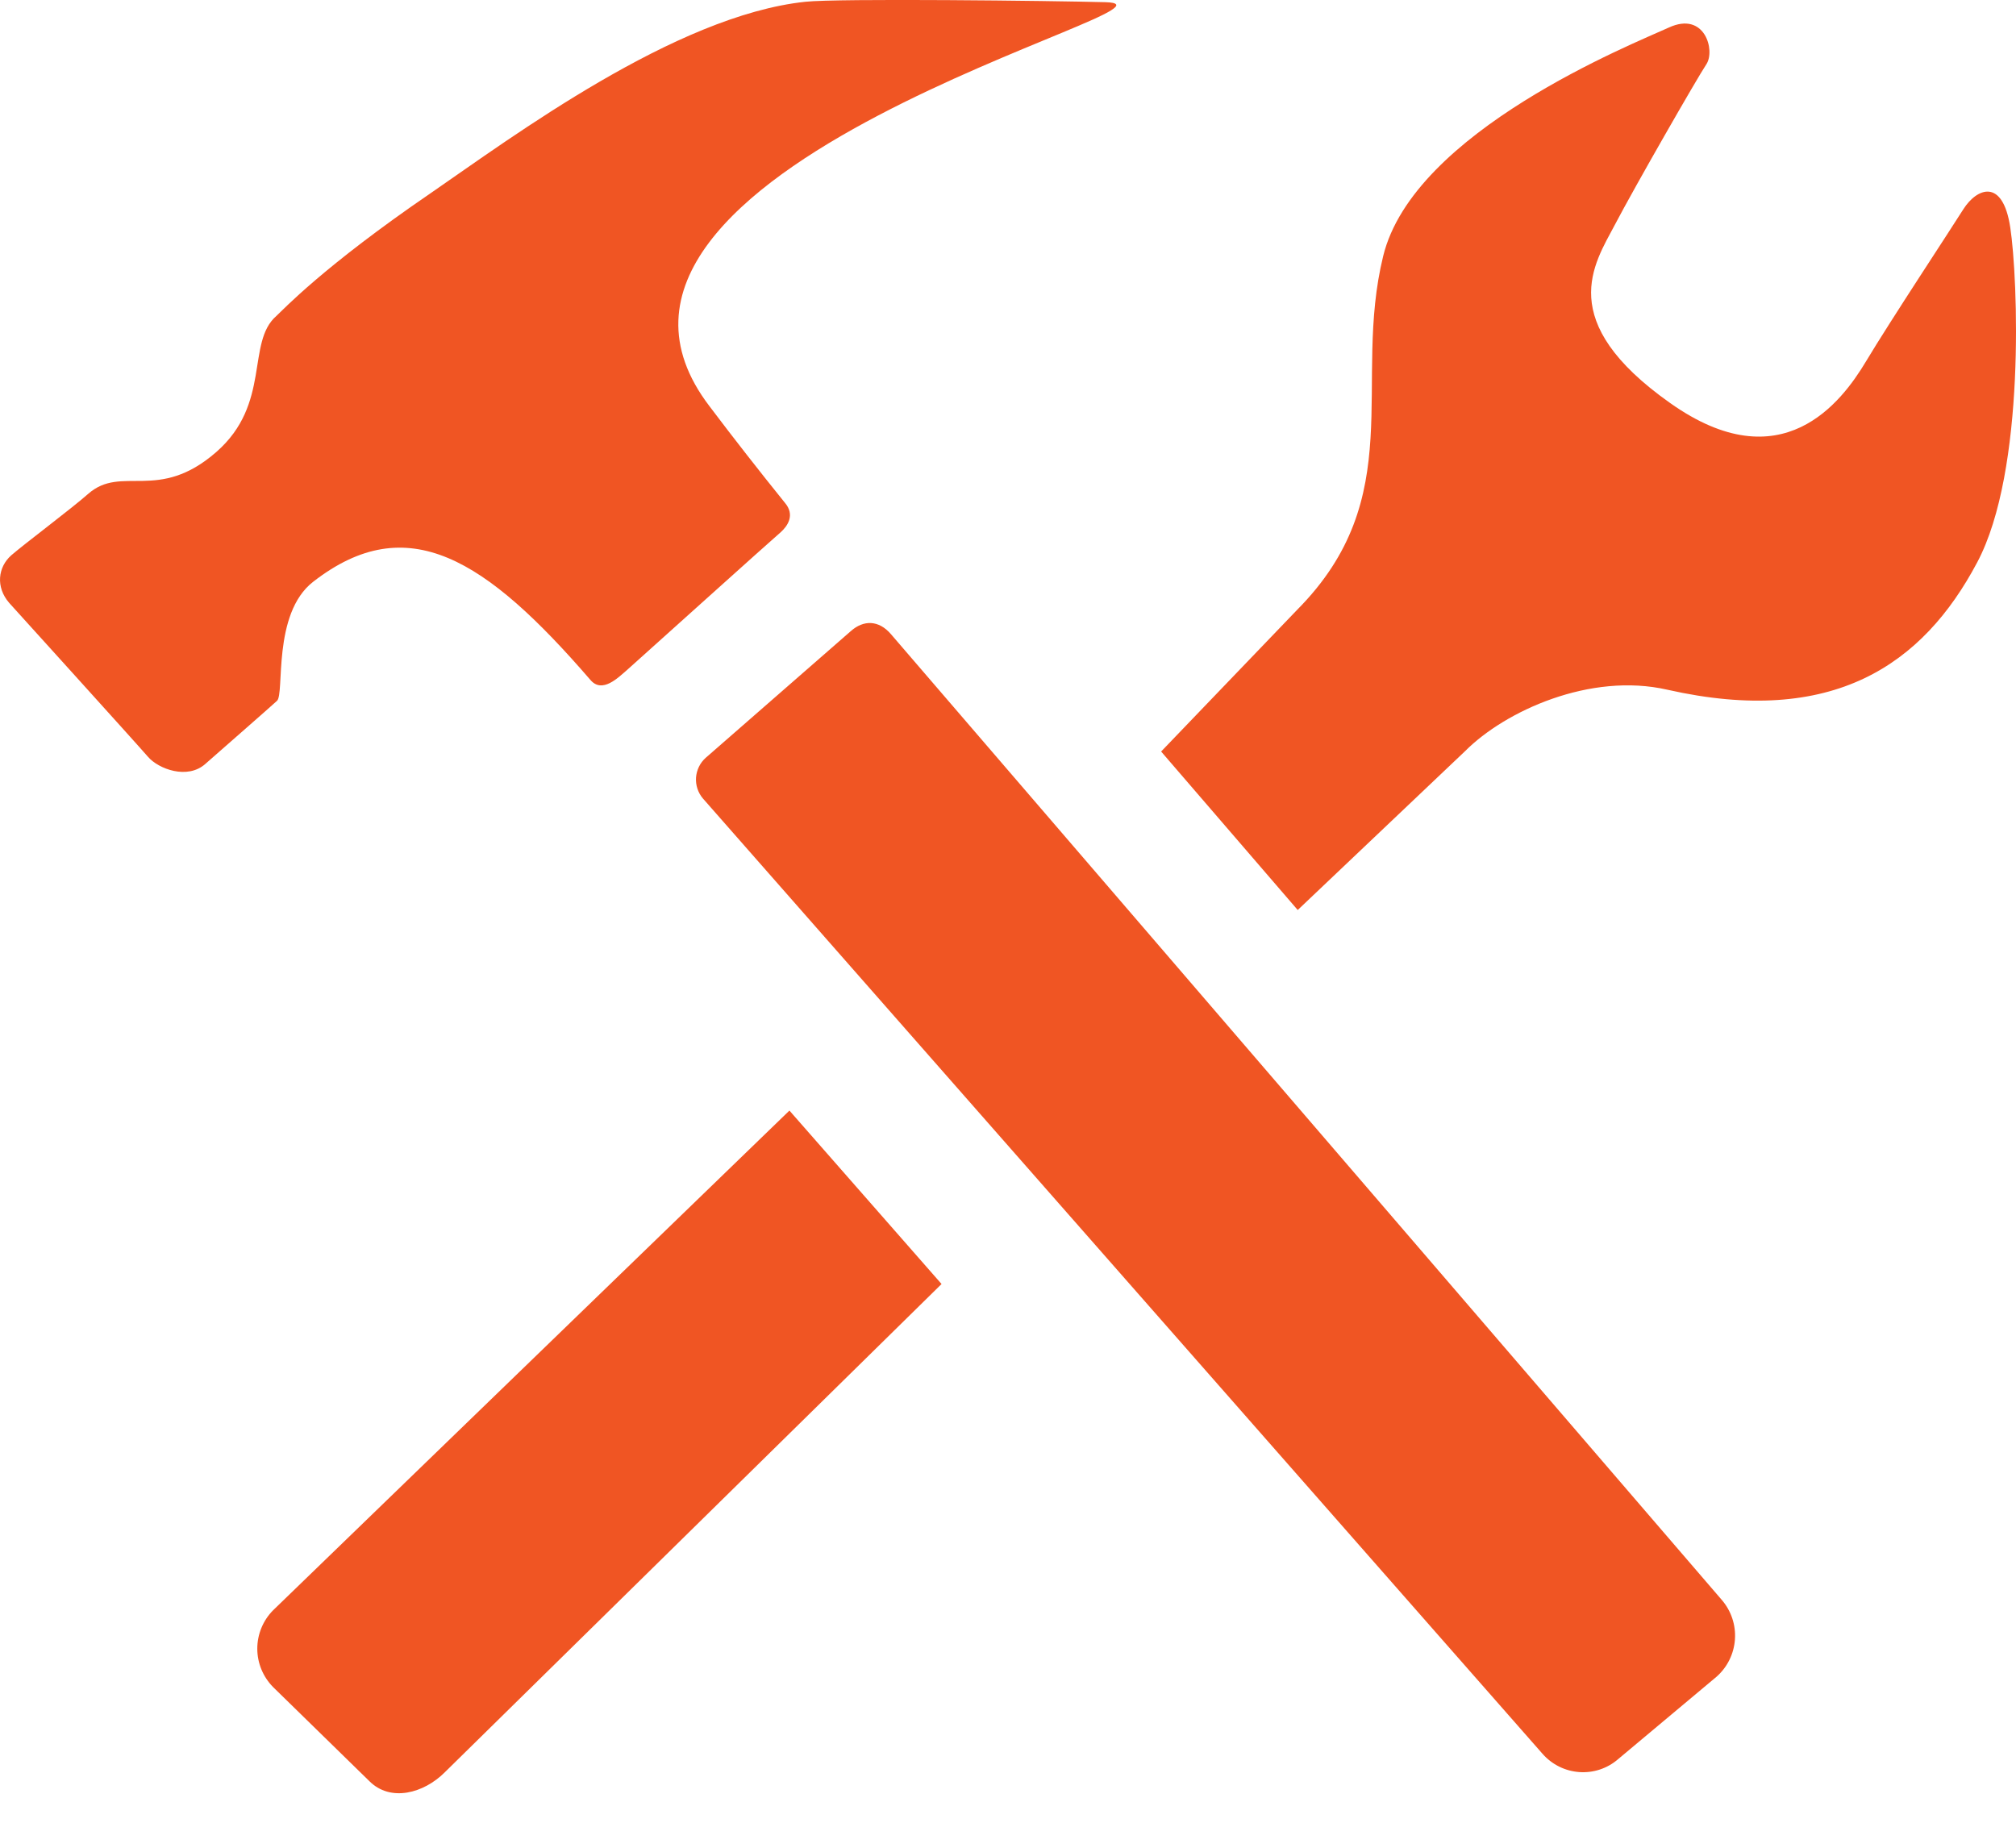 <svg width="24" height="22" viewBox="0 0 24 22" fill="none" xmlns="http://www.w3.org/2000/svg">
<path d="M3.728 6.927C4.852 6.053 5.785 6.656 7.03 8.097C7.17 8.26 7.358 8.069 7.465 7.977C7.571 7.883 9.213 6.404 9.294 6.337C9.373 6.266 9.47 6.133 9.343 5.985C9.039 5.608 8.74 5.226 8.448 4.839C6.269 1.989 14.408 0.056 13.158 0.026C12.522 0.009 9.97 -0.021 9.588 0.021C8.042 0.184 6.101 1.629 5.124 2.302C3.845 3.177 3.368 3.691 3.29 3.762C2.928 4.077 3.232 4.806 2.576 5.381C1.883 5.987 1.451 5.528 1.05 5.88C0.851 6.056 0.294 6.473 0.135 6.611C-0.025 6.752 -0.054 6.99 0.11 7.179C0.11 7.179 1.633 8.861 1.761 9.01C1.887 9.157 2.232 9.285 2.444 9.096C2.657 8.908 3.205 8.43 3.297 8.345C3.391 8.266 3.237 7.308 3.728 6.927ZM10.606 7.55C10.462 7.383 10.282 7.378 10.128 7.515L8.4 9.024C8.333 9.084 8.293 9.168 8.286 9.258C8.28 9.348 8.309 9.437 8.367 9.506L18.361 20.879C18.595 21.148 19 21.176 19.266 20.943L20.435 19.964C20.564 19.85 20.642 19.691 20.654 19.52C20.666 19.349 20.61 19.18 20.498 19.05L10.606 7.55ZM23.932 2.71C23.843 2.114 23.534 2.239 23.374 2.49C23.214 2.745 22.505 3.818 22.213 4.305C21.924 4.787 21.211 5.74 19.883 4.799C18.5 3.822 18.981 3.14 19.222 2.681C19.464 2.219 20.207 0.925 20.314 0.765C20.422 0.602 20.296 0.13 19.867 0.328C19.437 0.525 16.827 1.563 16.466 3.051C16.096 4.564 16.776 5.917 15.442 7.261L13.823 8.948L15.449 10.835L17.442 8.943C17.917 8.466 18.931 8.002 19.849 8.212C21.817 8.656 22.891 7.918 23.538 6.696C24.119 5.604 24.022 3.305 23.932 2.71ZM3.251 19.173C3.131 19.294 3.063 19.459 3.063 19.63C3.063 19.801 3.131 19.965 3.251 20.087L4.397 21.207C4.648 21.459 5.045 21.353 5.296 21.101L11.209 15.288L9.398 13.223L3.251 19.173Z" fill="#F05523"/>
</svg>
